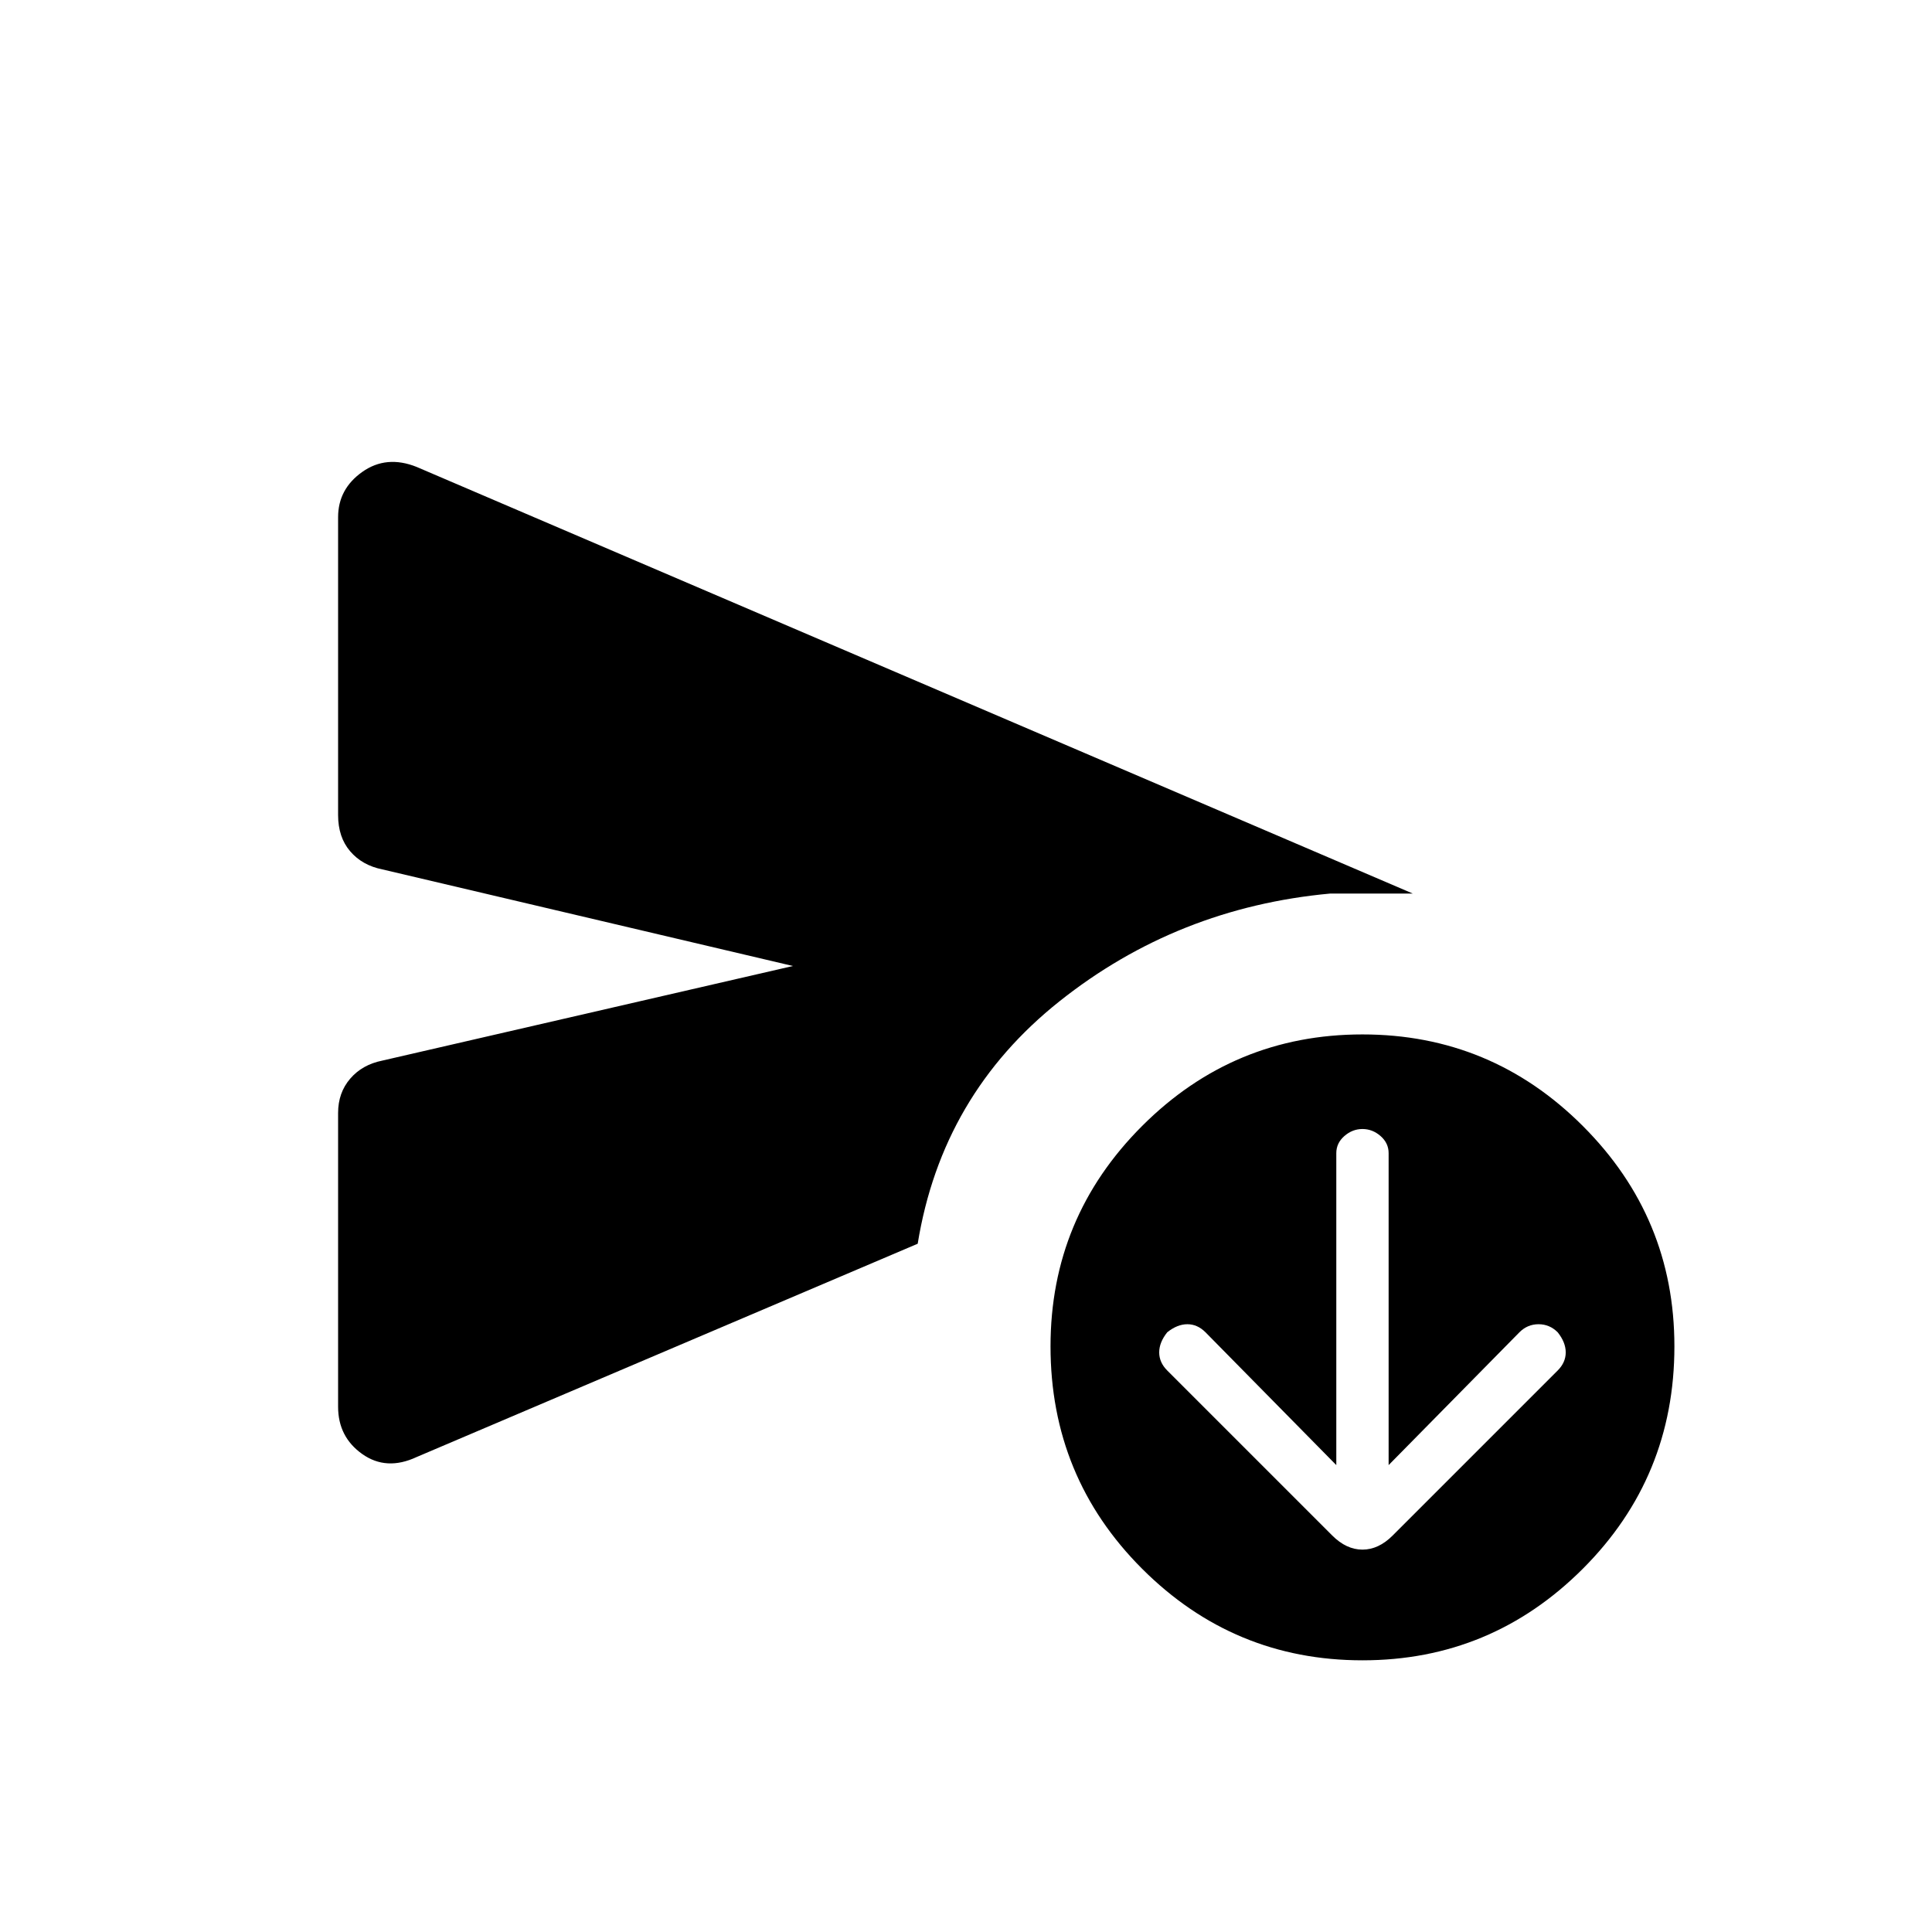 <svg xmlns="http://www.w3.org/2000/svg" height="48" width="48"><path d="M33.2 36.4 29.95 33.1Q29.75 32.9 29.5 32.9Q29.25 32.9 29 33.1Q28.8 33.35 28.8 33.6Q28.8 33.85 29 34.05L33.1 38.15Q33.45 38.5 33.85 38.5Q34.25 38.5 34.6 38.15L38.7 34.05Q38.9 33.85 38.9 33.6Q38.9 33.35 38.7 33.1Q38.5 32.9 38.225 32.9Q37.95 32.9 37.75 33.1L34.5 36.4V28.65Q34.5 28.4 34.3 28.225Q34.1 28.05 33.85 28.05Q33.6 28.05 33.4 28.225Q33.2 28.4 33.2 28.65ZM8.4 34.95V27.65Q8.4 27.15 8.7 26.8Q9 26.45 9.5 26.35L19.7 24L9.5 21.6Q9 21.5 8.7 21.15Q8.4 20.8 8.4 20.25V12.85Q8.4 12.15 9 11.725Q9.6 11.3 10.35 11.6L35.1 22.2Q34.65 22.2 34.35 22.2Q34.05 22.2 33.05 22.2Q29.25 22.55 26.325 24.875Q23.4 27.2 22.8 30.9Q22.8 30.9 22.8 30.9Q22.8 30.9 22.8 30.9L10.35 36.2Q9.6 36.55 9 36.125Q8.4 35.7 8.4 34.95ZM33.85 41.25Q30.65 41.25 28.375 38.975Q26.1 36.7 26.1 33.45Q26.1 30.25 28.375 27.975Q30.65 25.7 33.85 25.7Q37.05 25.7 39.325 27.975Q41.6 30.25 41.6 33.45Q41.6 36.7 39.325 38.975Q37.05 41.25 33.85 41.25Z"/></svg>